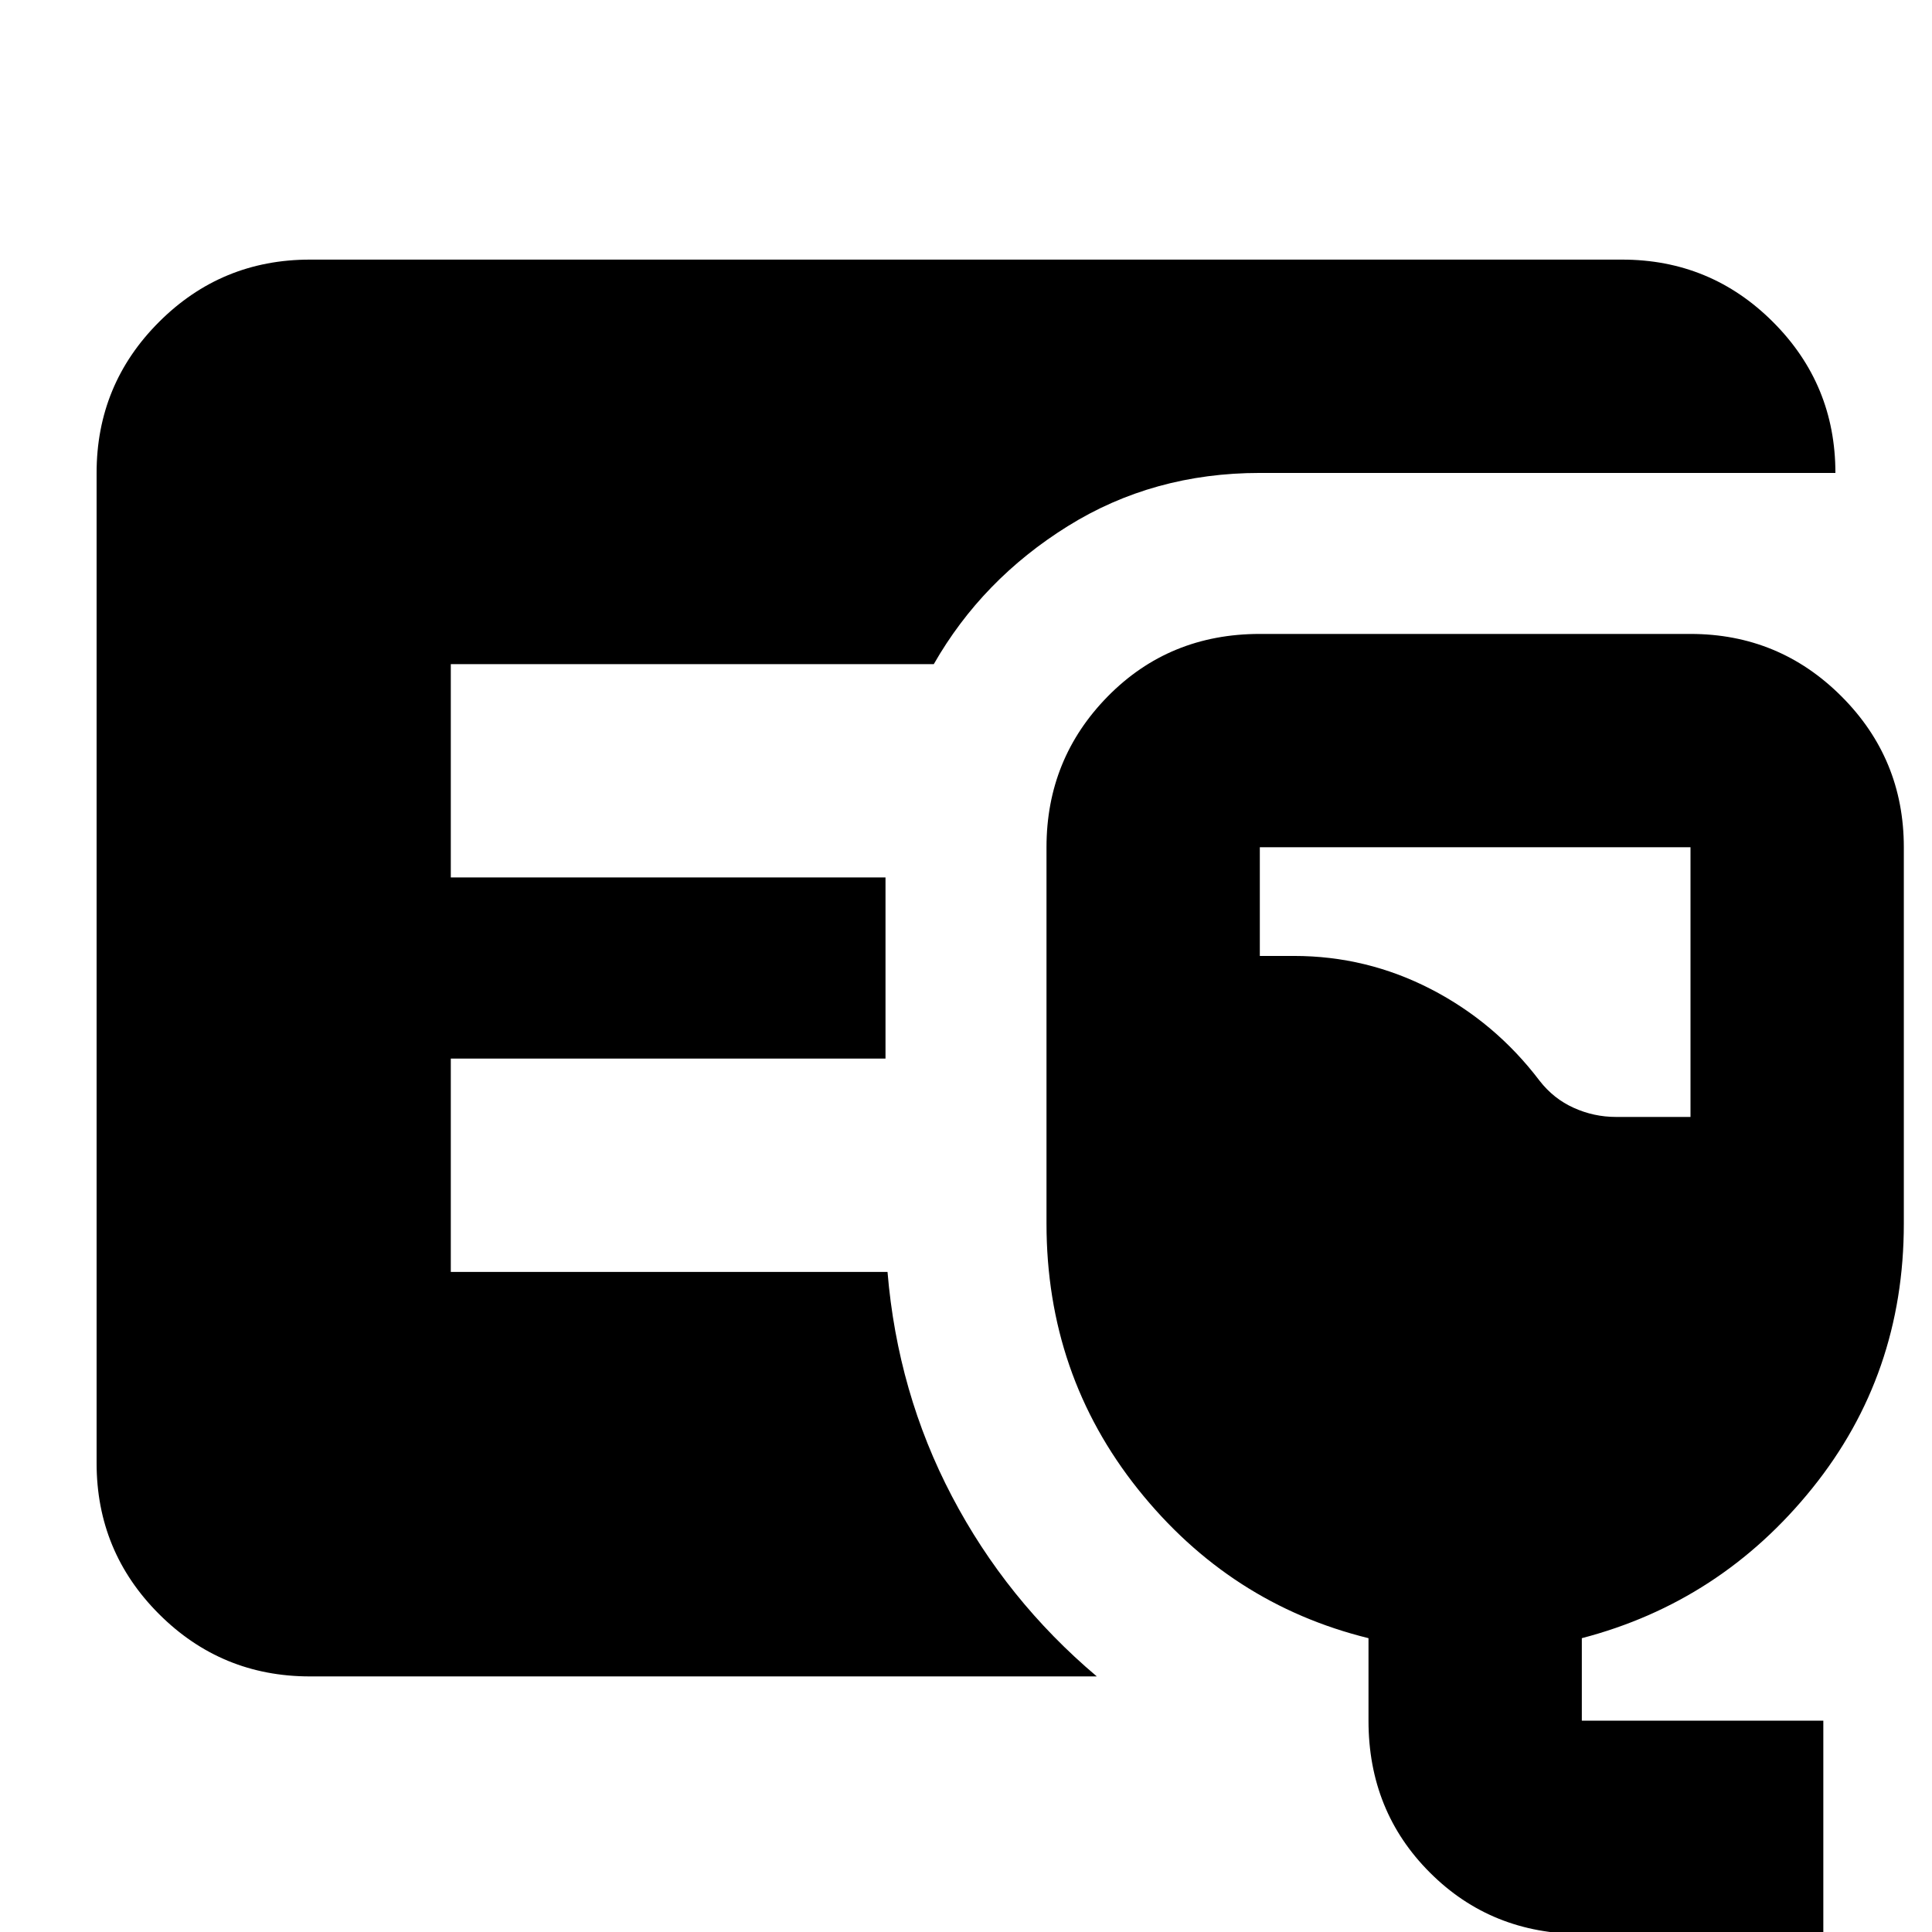 <svg xmlns="http://www.w3.org/2000/svg" height="24" width="24"><path d="M3.85 20.825q-1.1 0-1.875-.775-.775-.775-.775-1.875v-12.3q0-1.1.775-1.875.775-.775 1.875-.775h16.3q1.1 0 1.875.775.775.775.775 1.875H15.65q-1.325 0-2.387.662Q12.2 7.2 11.6 8.25h-6v2.65H11v2.25H5.6v2.65h5.425q.125 1.5.8 2.787.675 1.288 1.8 2.238Zm15.8 3.2q-1.125 0-1.887-.763Q17 22.5 17 21.375V20.35q-1.725-.425-2.863-1.85Q13 17.075 13 15.2v-4.675q0-1.1.762-1.875.763-.775 1.888-.775H21q1.1 0 1.875.775.775.775.775 1.875V15.2q0 1.875-1.137 3.287-1.138 1.413-2.863 1.863v1.025h3v2.65Zm.425-10.15H21v-3.35h-5.35v1.35h.425q.9 0 1.7.412.8.413 1.35 1.138.175.225.425.337.25.113.525.113Z"/></svg>